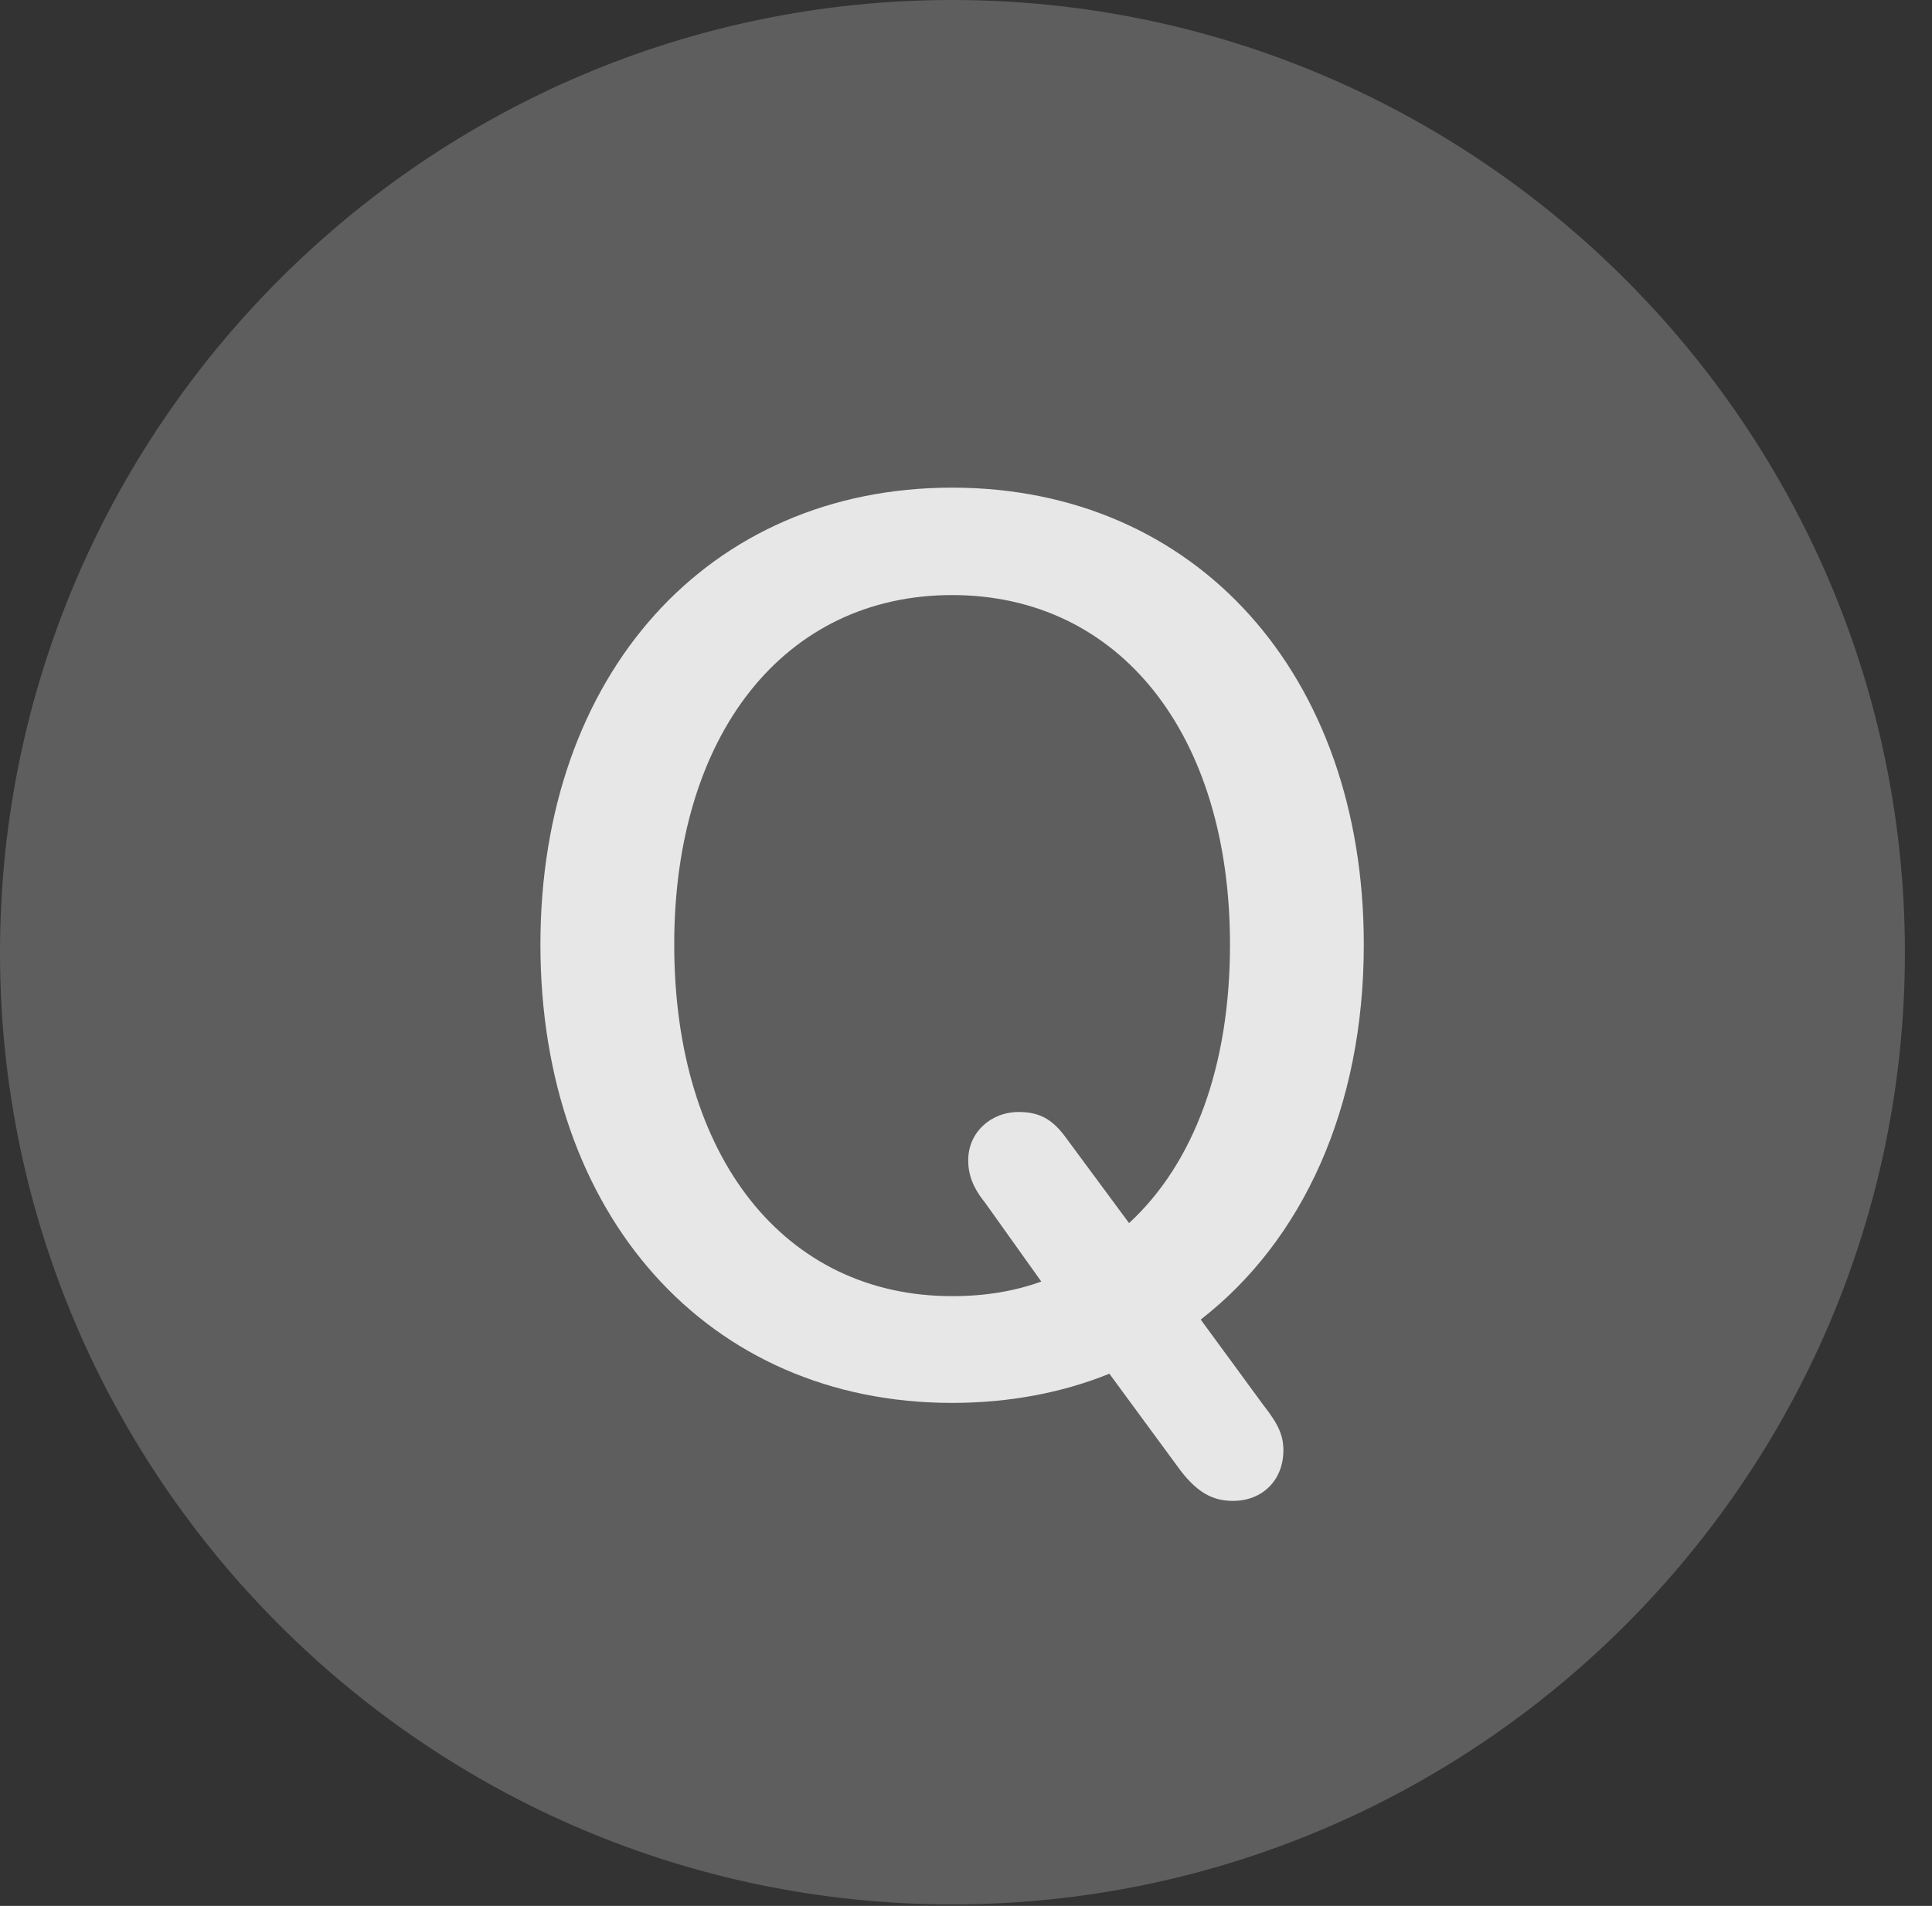 <?xml version="1.0" encoding="UTF-8"?>
<!--Generator: Apple Native CoreSVG 341-->
<!DOCTYPE svg
PUBLIC "-//W3C//DTD SVG 1.1//EN"
       "http://www.w3.org/Graphics/SVG/1.1/DTD/svg11.dtd">
<svg version="1.1" xmlns="http://www.w3.org/2000/svg" xmlns:xlink="http://www.w3.org/1999/xlink" viewBox="0 0 25.801 25.459">
 <rect x="0" y="0" width="25.801" height="25.459" fill="#333333" stroke="none"/>
 <g>
  <rect height="25.459" opacity="0" width="25.801" x="0" y="0"/>
  <path d="M12.715 25.439C19.727 25.439 25.439 19.727 25.439 12.725C25.439 5.713 19.727 0 12.715 0C5.713 0 0 5.713 0 12.725C0 19.727 5.713 25.439 12.715 25.439Z" fill="white" fill-opacity="0.212"/>
  <path d="M12.715 18.74C9.453 18.74 7.217 16.23 7.217 12.617C7.217 9.014 9.453 6.514 12.715 6.514C15.977 6.514 18.213 9.014 18.213 12.617C18.213 14.805 17.393 16.572 16.035 17.627L16.865 18.76C17.08 19.033 17.139 19.18 17.139 19.375C17.139 19.766 16.865 20.049 16.465 20.049C16.191 20.049 15.986 19.932 15.762 19.639L14.815 18.35C14.19 18.604 13.477 18.74 12.715 18.74ZM12.715 17.314C13.164 17.314 13.555 17.246 13.906 17.119L13.154 16.064C12.988 15.859 12.93 15.684 12.93 15.498C12.93 15.127 13.232 14.854 13.604 14.854C13.867 14.854 14.043 14.941 14.219 15.176L15.078 16.338C15.947 15.537 16.426 14.238 16.426 12.617C16.426 9.805 14.951 7.949 12.715 7.949C10.479 7.949 9.004 9.805 9.004 12.617C9.004 15.459 10.479 17.314 12.715 17.314Z" fill="white" fill-opacity="0.85"/>
 </g>
</svg>
